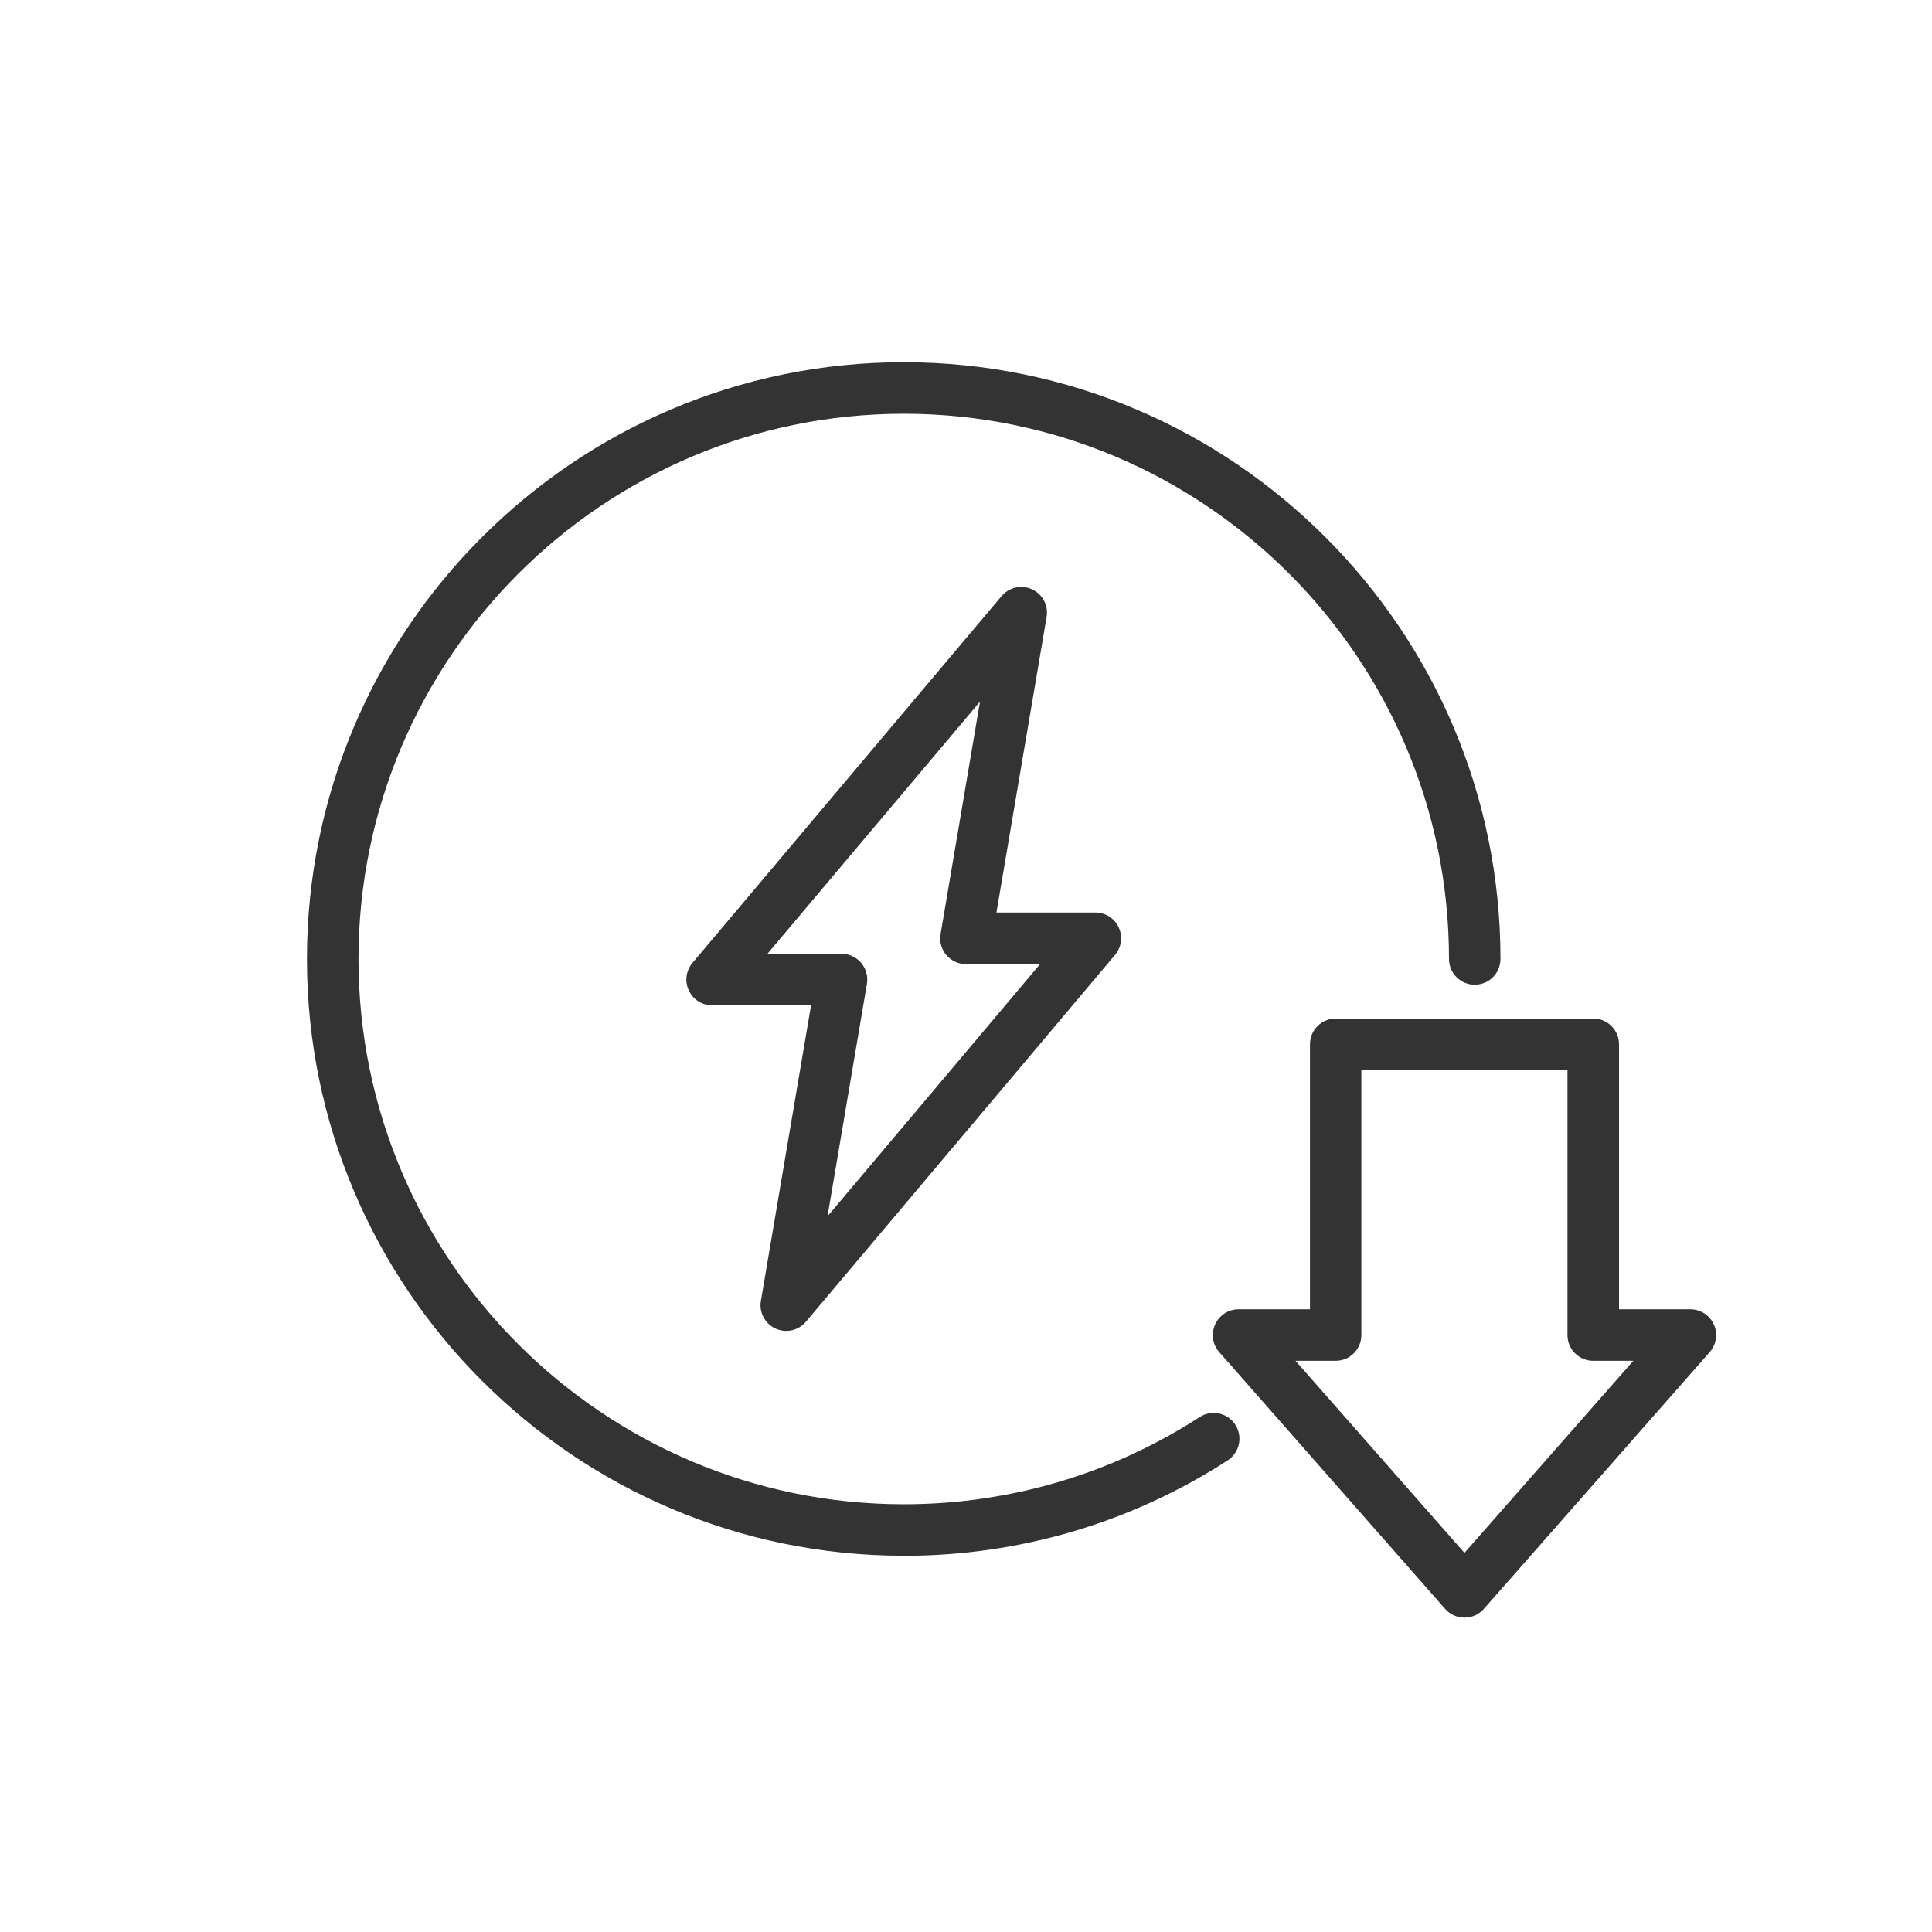 <?xml version="1.0"?>
<svg width="250" height="250" xmlns="http://www.w3.org/2000/svg" xmlns:svg="http://www.w3.org/2000/svg" version="1.1" xml:space="preserve">
 <!-- Created with SVG-edit - https://github.com/SVG-Edit/svgedit-->
 <g class="layer">
  <title>Layer 1</title>
  <path d="m99.31,123.42l9.58,0c0.98,0 1.91,0.43 2.55,1.18c0.63,0.75 0.9,1.74 0.74,2.71l-5.1,30.08l27.5,-32.63l-9.58,0c-0.98,0 -1.91,-0.43 -2.55,-1.18c-0.63,-0.75 -0.9,-1.74 -0.74,-2.71l5.1,-30.08l-27.5,32.63zm2.43,48.8c-0.47,0 -0.95,-0.1 -1.4,-0.31c-1.36,-0.63 -2.14,-2.1 -1.88,-3.58l6.49,-38.24l-12.8,0c-1.3,0 -2.47,-0.75 -3.02,-1.93c-0.55,-1.18 -0.36,-2.56 0.47,-3.55l40,-47.47c0.97,-1.15 2.59,-1.51 3.95,-0.88c1.36,0.63 2.14,2.1 1.88,3.58l-6.49,38.24l12.8,0c1.3,0 2.48,0.75 3.02,1.93c0.55,1.18 0.36,2.56 -0.47,3.55l-40,47.47c-0.65,0.77 -1.59,1.19 -2.55,1.19" fill="#333333" fill-rule="nonzero" id="svg_3"/>
  <path d="m167.64,176.09l21.86,24.85l21.85,-24.85l-5.19,0c-1.84,0 -3.33,-1.49 -3.33,-3.33l0,-34.29l-26.67,0l0,34.29c0,1.84 -1.49,3.33 -3.33,3.33l-5.19,0zm21.86,33.23c-0.96,0 -1.87,-0.41 -2.5,-1.13l-29.23,-33.23c-0.87,-0.98 -1.07,-2.38 -0.53,-3.58c0.54,-1.19 1.73,-1.96 3.04,-1.96l9.23,0l0,-34.29c0,-1.84 1.49,-3.33 3.33,-3.33l33.33,0c1.84,0 3.33,1.49 3.33,3.33l0,34.29l9.23,0c1.31,0 2.5,0.77 3.04,1.96c0.54,1.19 0.33,2.59 -0.53,3.58l-29.23,33.23c-0.63,0.72 -1.55,1.13 -2.5,1.13" fill="#333333" fill-rule="nonzero" id="svg_2"/>
  <path d="m116.94,201.31c-42.58,0 -77.22,-34.64 -77.22,-77.22c0,-42.58 34.64,-77.22 77.22,-77.22c42.58,0 77.22,34.64 77.22,77.22c0,1.84 -1.49,3.33 -3.33,3.33c-1.84,0 -3.33,-1.49 -3.33,-3.33c0,-38.9 -31.65,-70.55 -70.55,-70.55c-38.91,0 -70.56,31.65 -70.56,70.55c0,38.91 31.65,70.56 70.56,70.56c13.65,0 26.89,-3.9 38.29,-11.28c1.54,-1 3.61,-0.56 4.61,0.99c1,1.54 0.56,3.61 -0.99,4.61c-12.48,8.08 -26.97,12.35 -41.91,12.35" fill="#333333" fill-rule="nonzero" id="svg_1"/>
 </g>
</svg>